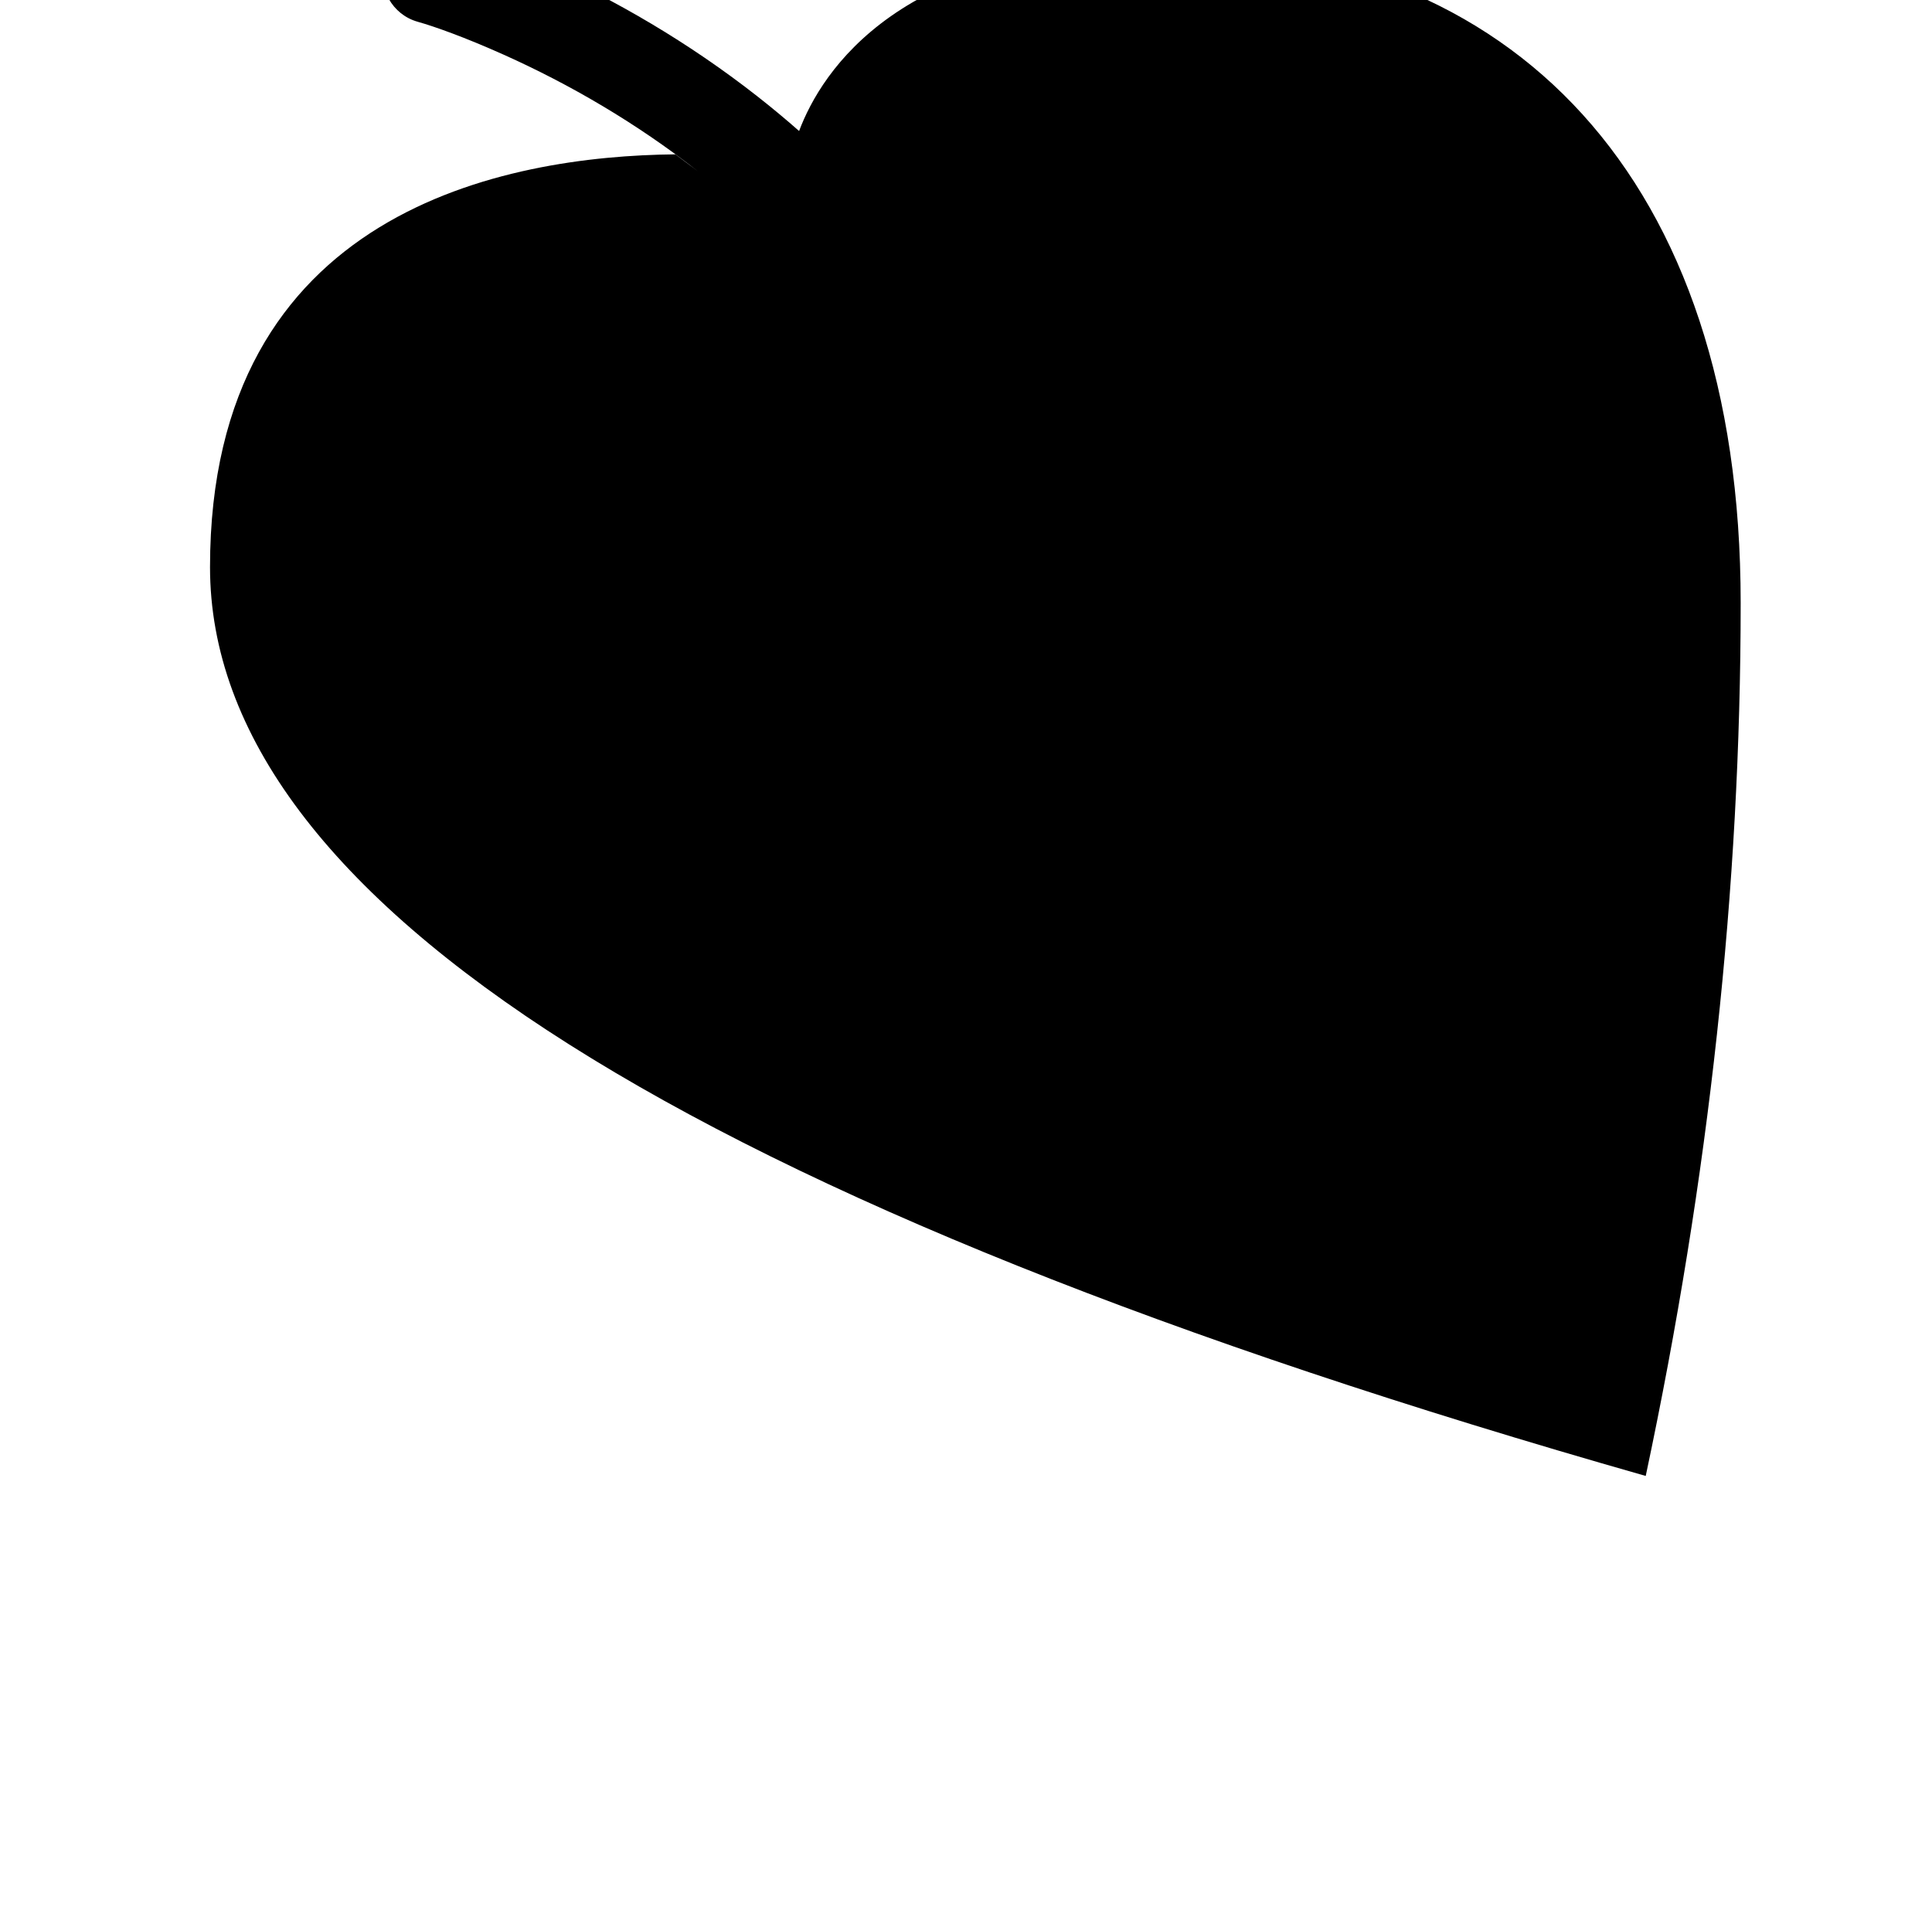 <?xml version="1.0" standalone="no"?>
<!DOCTYPE svg PUBLIC "-//W3C//DTD SVG 1.1//EN" "http://www.w3.org/Graphics/SVG/1.1/DTD/svg11.dtd" >
<svg xmlns="http://www.w3.org/2000/svg" xmlns:xlink="http://www.w3.org/1999/xlink" version="1.1" viewBox="-10 0 1034 1024">
   <path fill="currentColor"
d="M227.407 -37.638c11.077 3.114 29.62 9.657 53.176 20.223c39.01 17.496 78.002 40.201 114.494 68.778c7.746 6.065 15.282 12.321 22.597 18.771c11.879 -31.669 53.961 -99.227 195.729 -99.227
c185.359 0 308.196 123.708 308.196 351.871c0 152.108 -16.938 307.885 -50.813 467.329c-512.257 -145.899 -768.386 -308.081 -768.386 -486.547c0 -191.167 158.443 -220.047 249.038 -220.935l12.071 9.047c-32.99 -25.834 -68.443 -46.48 -103.878 -62.372
c-21.109 -9.468 -37.308 -15.184 -46.084 -17.65c-13.611 -3.827 -21.542 -17.963 -17.715 -31.574s17.963 -21.542 31.574 -17.715z" />
</svg>
